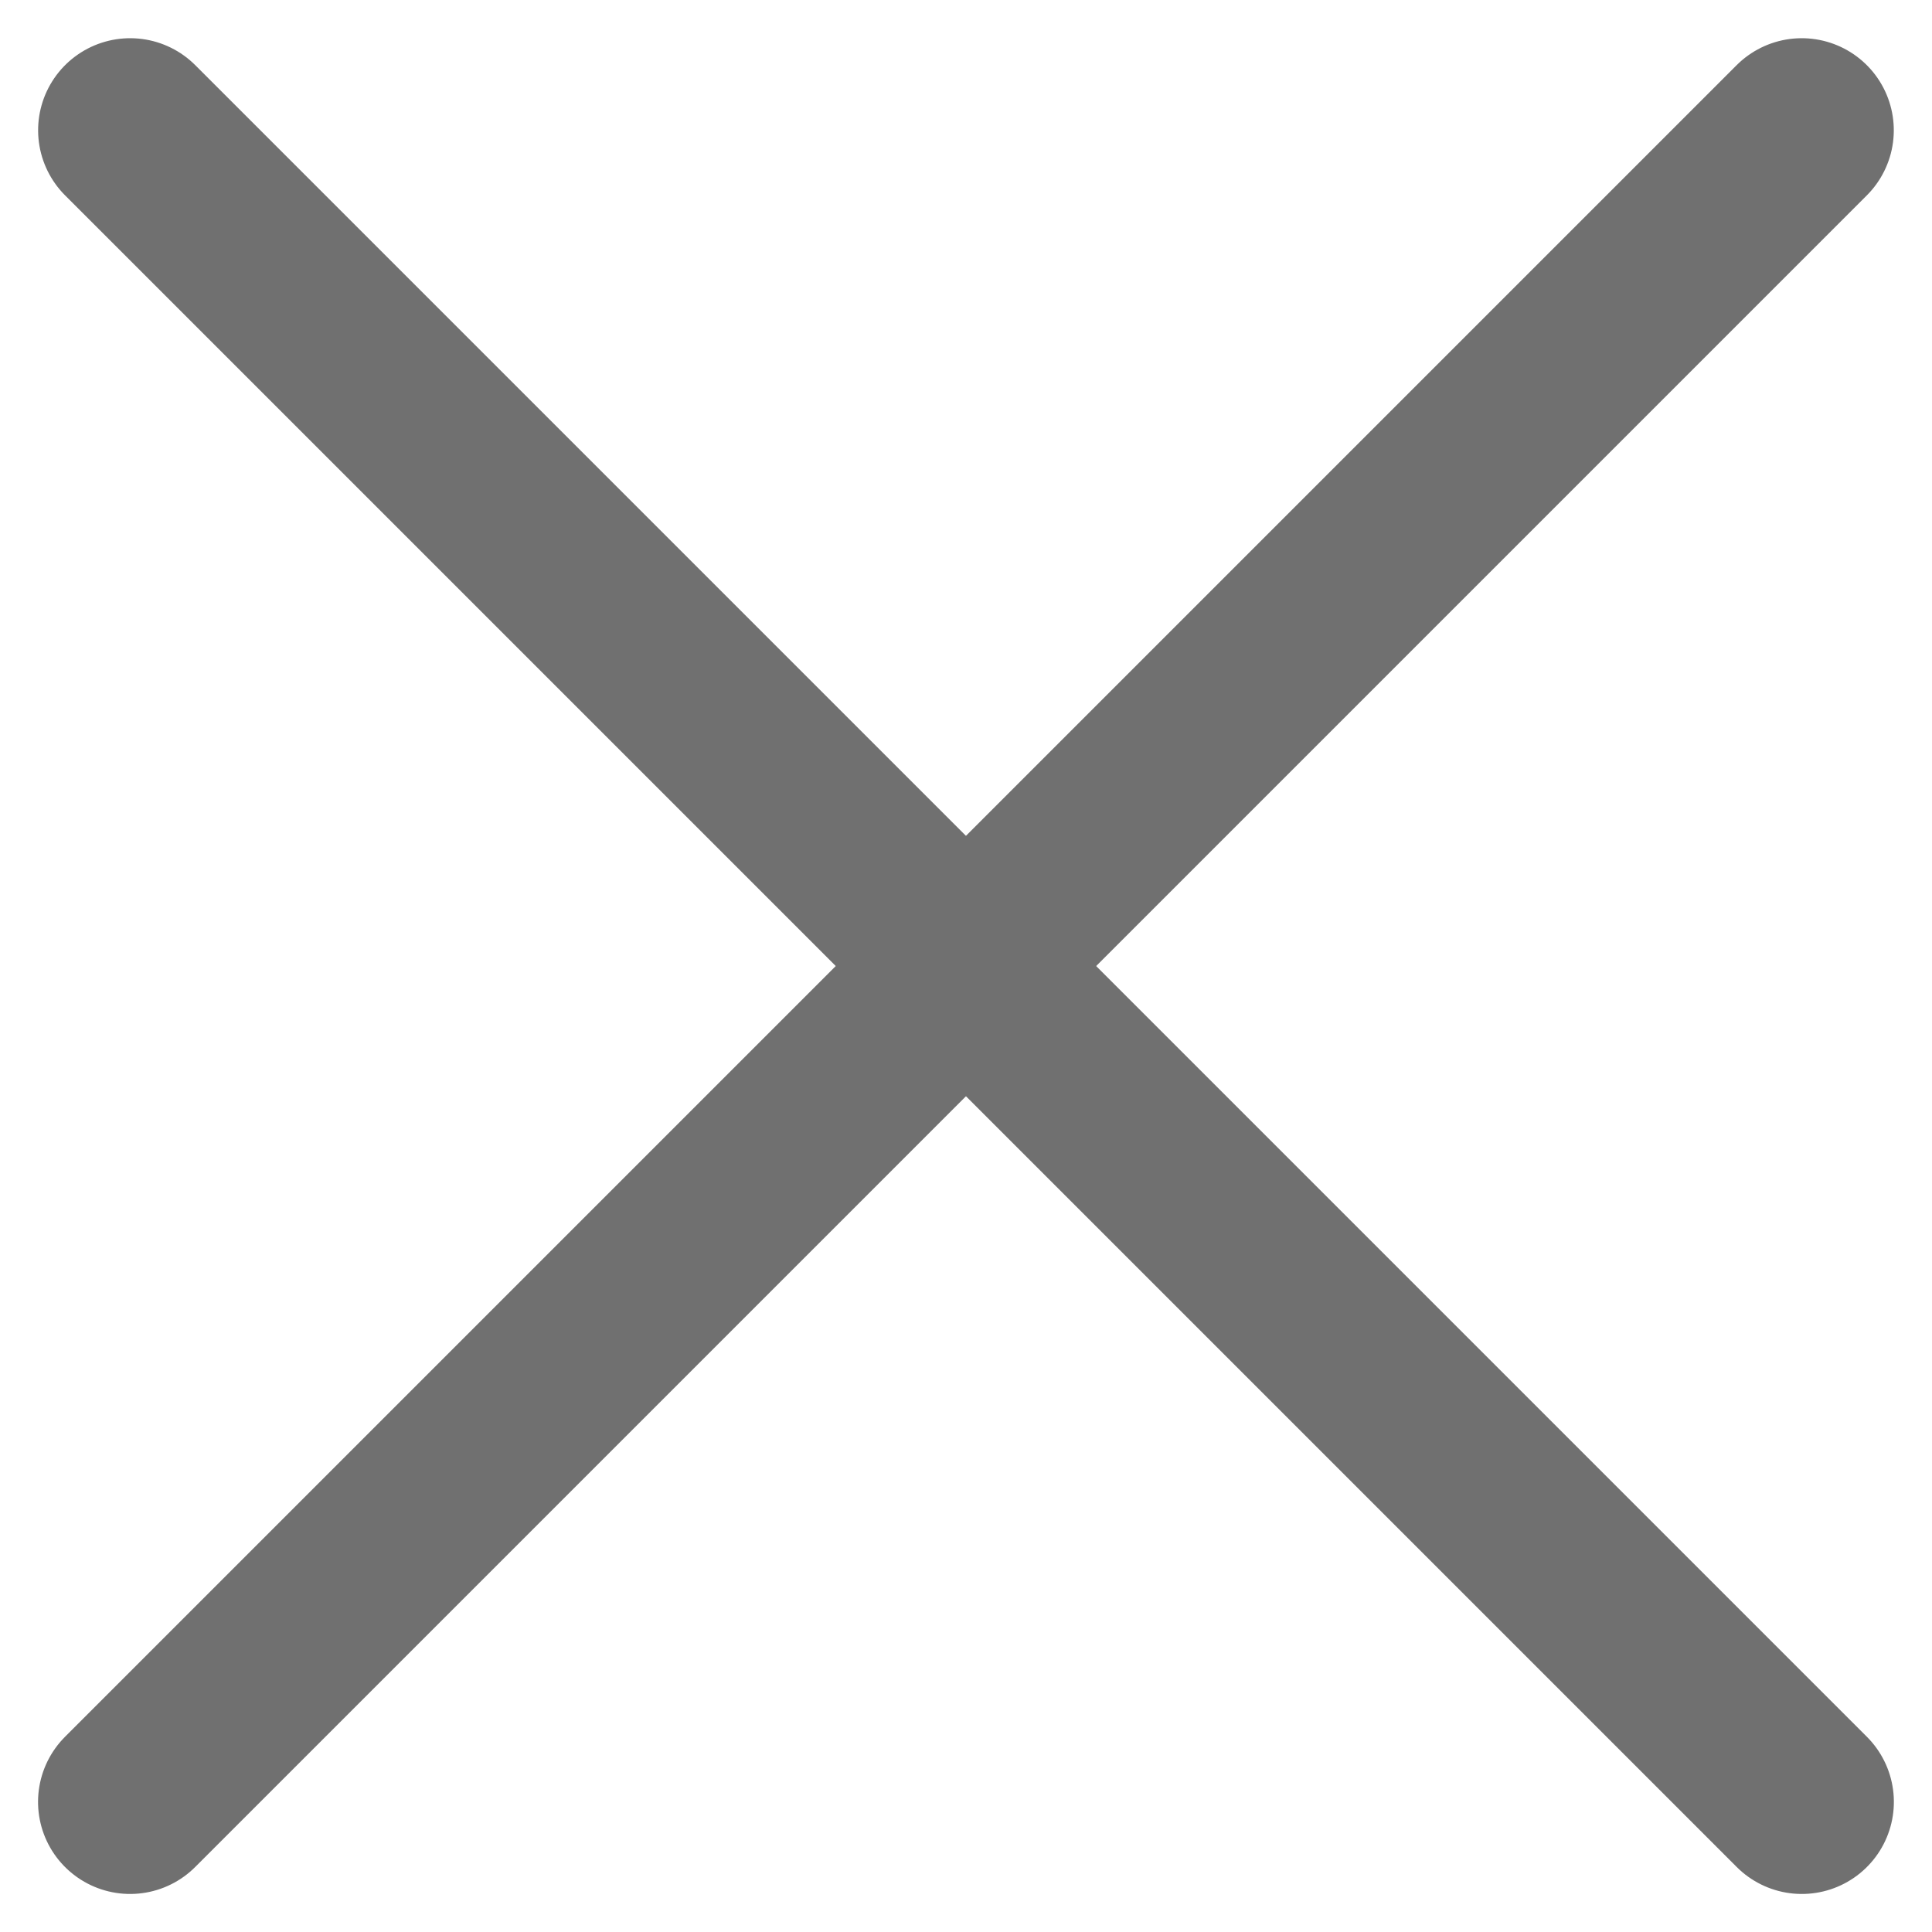 <svg xmlns="http://www.w3.org/2000/svg" width="20.986" height="20.986" viewBox="0 0 20.986 20.986">
  <g id="グループ_14" data-name="グループ 14" transform="translate(-1246.442 -236.691)">
    <line id="線_19" data-name="線 19" y2="25.679" transform="translate(1266.013 238.106) rotate(45)" fill="none" stroke="#707070" stroke-linecap="round" stroke-width="2"/>
    <line id="線_20" data-name="線 20" y2="25.679" transform="translate(1247.856 238.106) rotate(-45)" fill="none" stroke="#707070" stroke-linecap="round" stroke-width="2"/>
  </g>
</svg>
